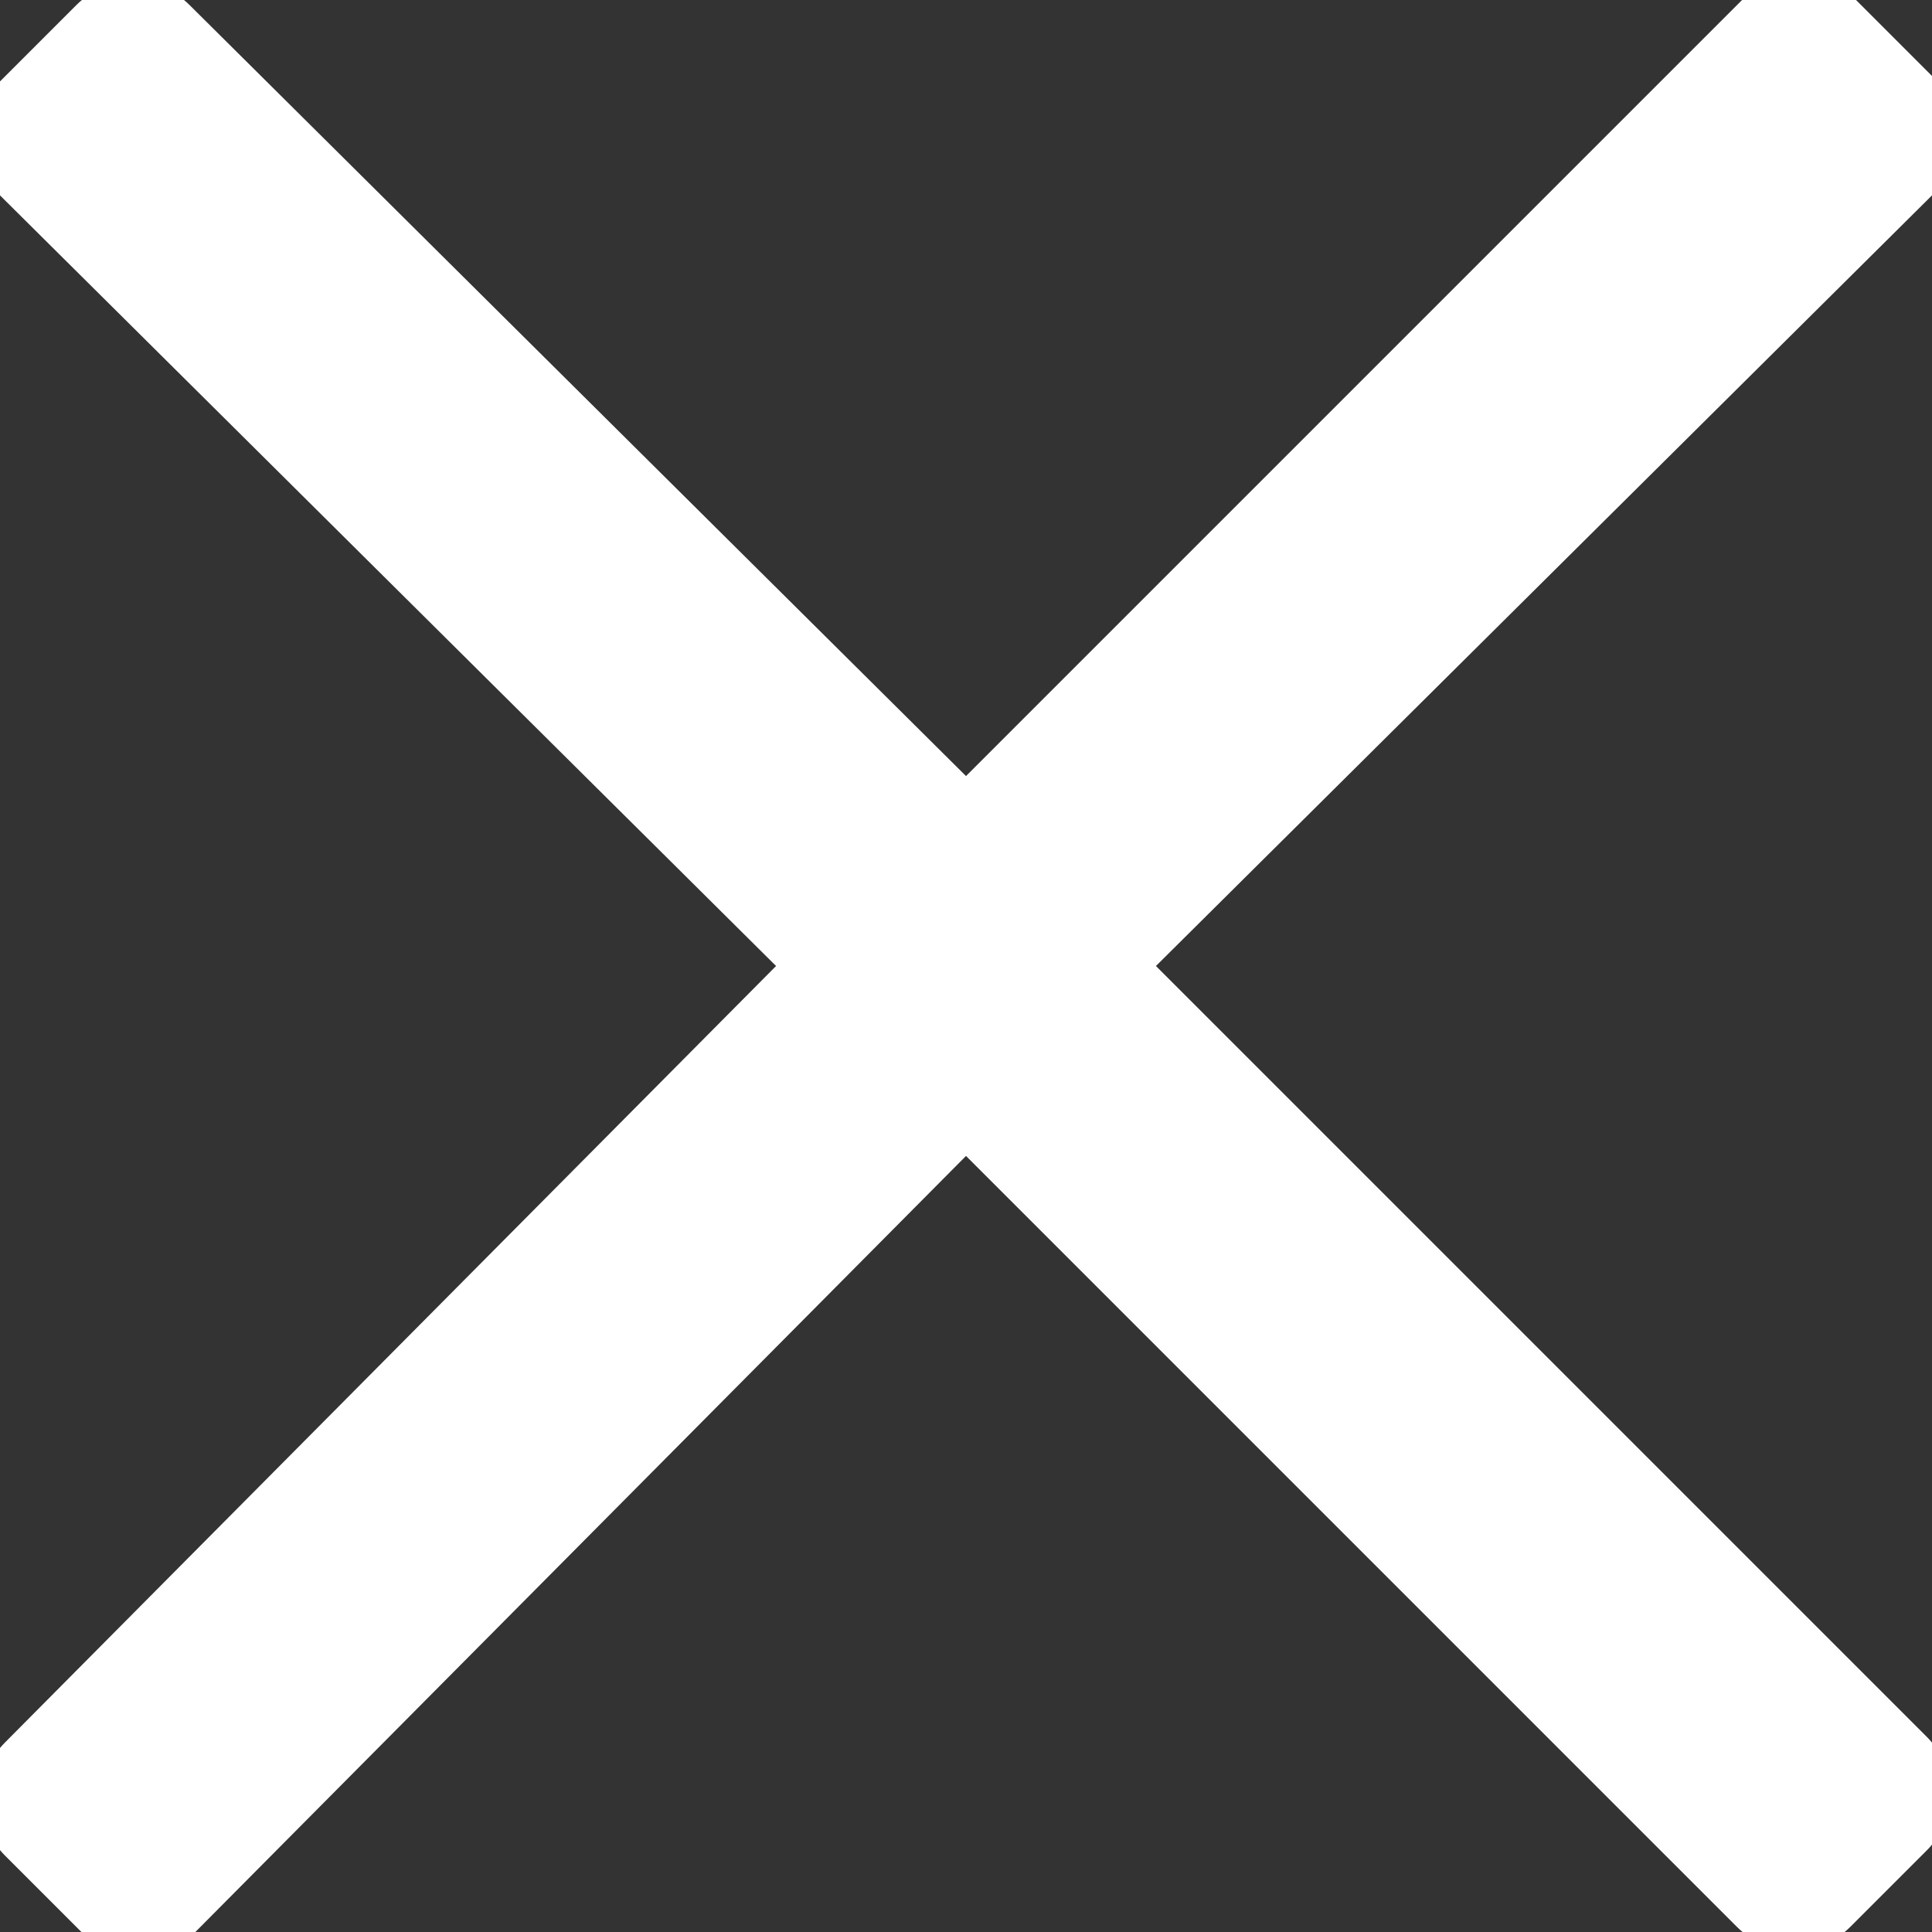 <svg xmlns="http://www.w3.org/2000/svg" viewBox="6.2 6.2 35.6 35.6">
  <rect x="6.2" y="6.2" width="35.6" height="35.6" fill="#333333" stroke="none"/>
  <path d="M41.8 9.8L27.5 24l14.2 14.2c.6.6.6 1.5 0 2.1l-1.4 1.4c-.6.6-1.5.6-2.1 0L24 27.5 9.8 41.8c-.6.6-1.5.6-2.1 0l-1.4-1.4c-.6-.6-.6-1.5 0-2.1L20.5 24 6.2 9.8c-.6-.6-.6-1.5 0-2.1l1.4-1.4c.6-.6 1.5-.6 2.1 0L24 20.5 38.3 6.2c.6-.6 1.5-.6 2.1 0l1.4 1.4c.6.6.6 1.6 0 2.2z" fill="#FFFFFF"/>
</svg>